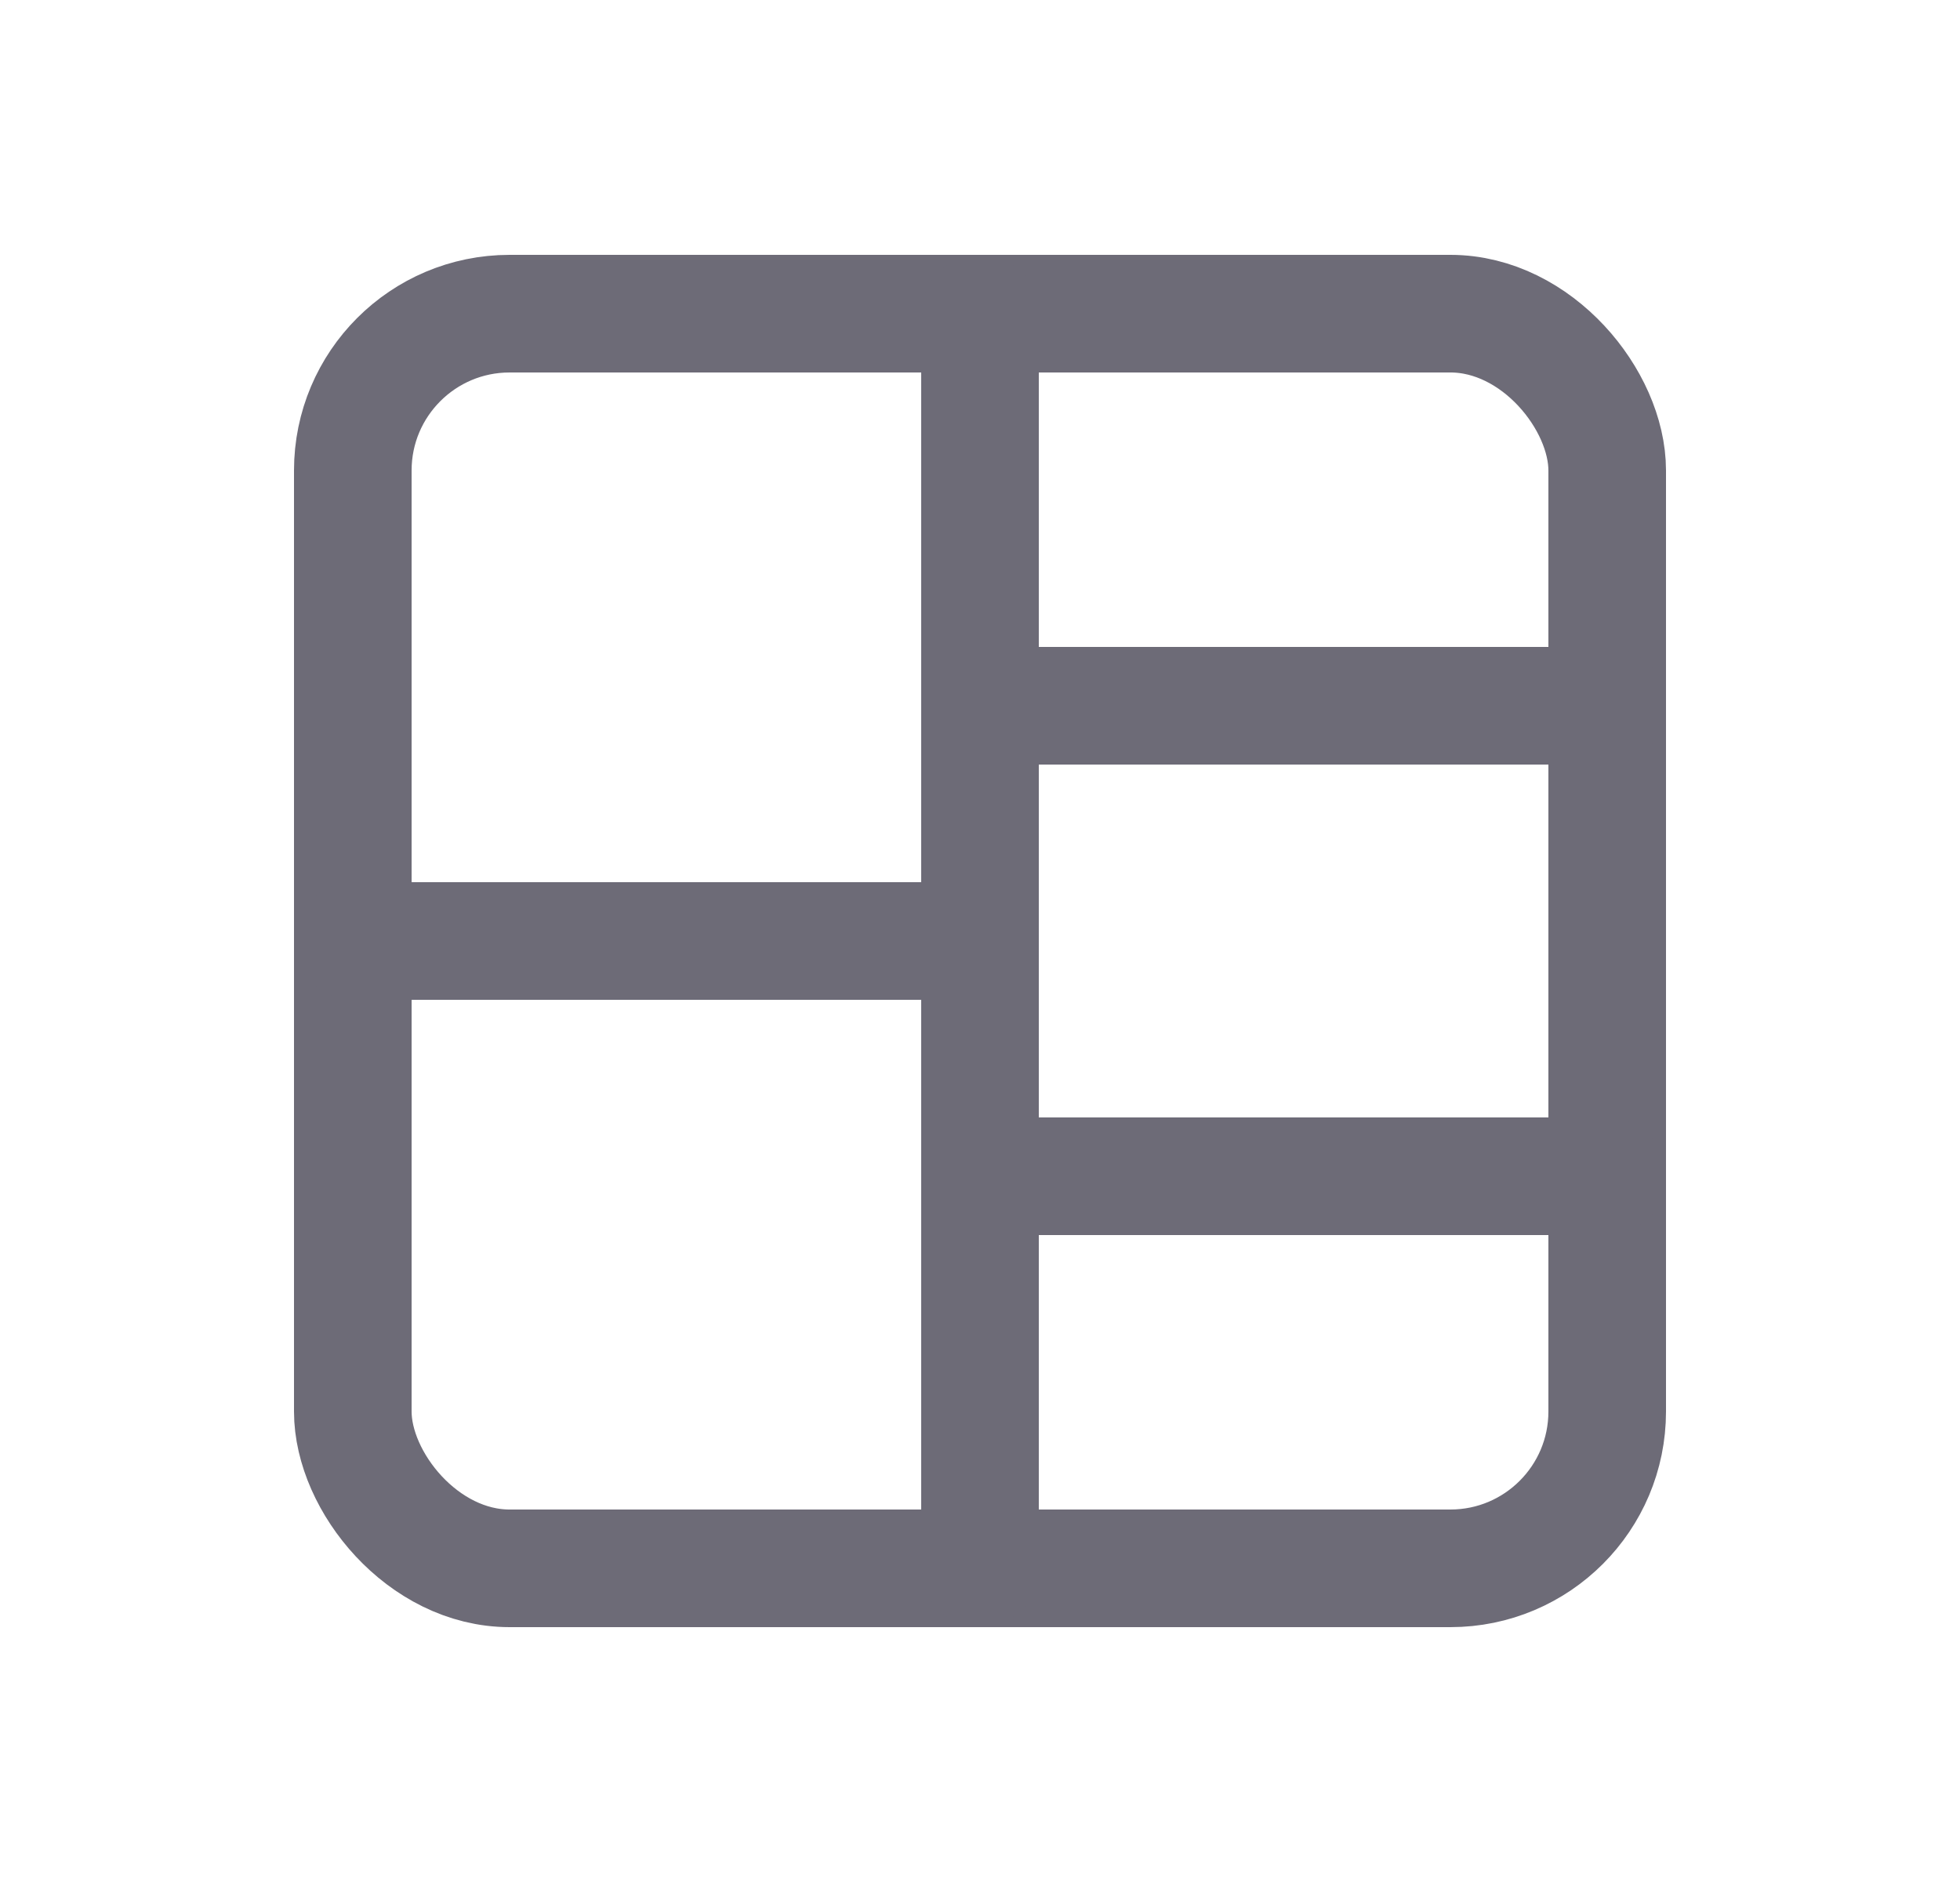 <svg width="25" height="24" viewBox="0 0 25 24" fill="none" xmlns="http://www.w3.org/2000/svg">
<rect x="4.5" y="4" width="16" height="16" rx="2" stroke="#6D6B77" stroke-width="1.5" stroke-linecap="round" stroke-linejoin="round"/>
<path d="M4.5 12H12.5" stroke="#6D6B77" stroke-width="1.5" stroke-linecap="round" stroke-linejoin="round"/>
<path d="M12.5 15H20.5" stroke="#6D6B77" stroke-width="1.5" stroke-linecap="round" stroke-linejoin="round"/>
<path d="M12.5 9H20.5" stroke="#6D6B77" stroke-width="1.5" stroke-linecap="round" stroke-linejoin="round"/>
<path d="M12.5 4V20" stroke="#6D6B77" stroke-width="1.5" stroke-linecap="round" stroke-linejoin="round"/>
</svg>
